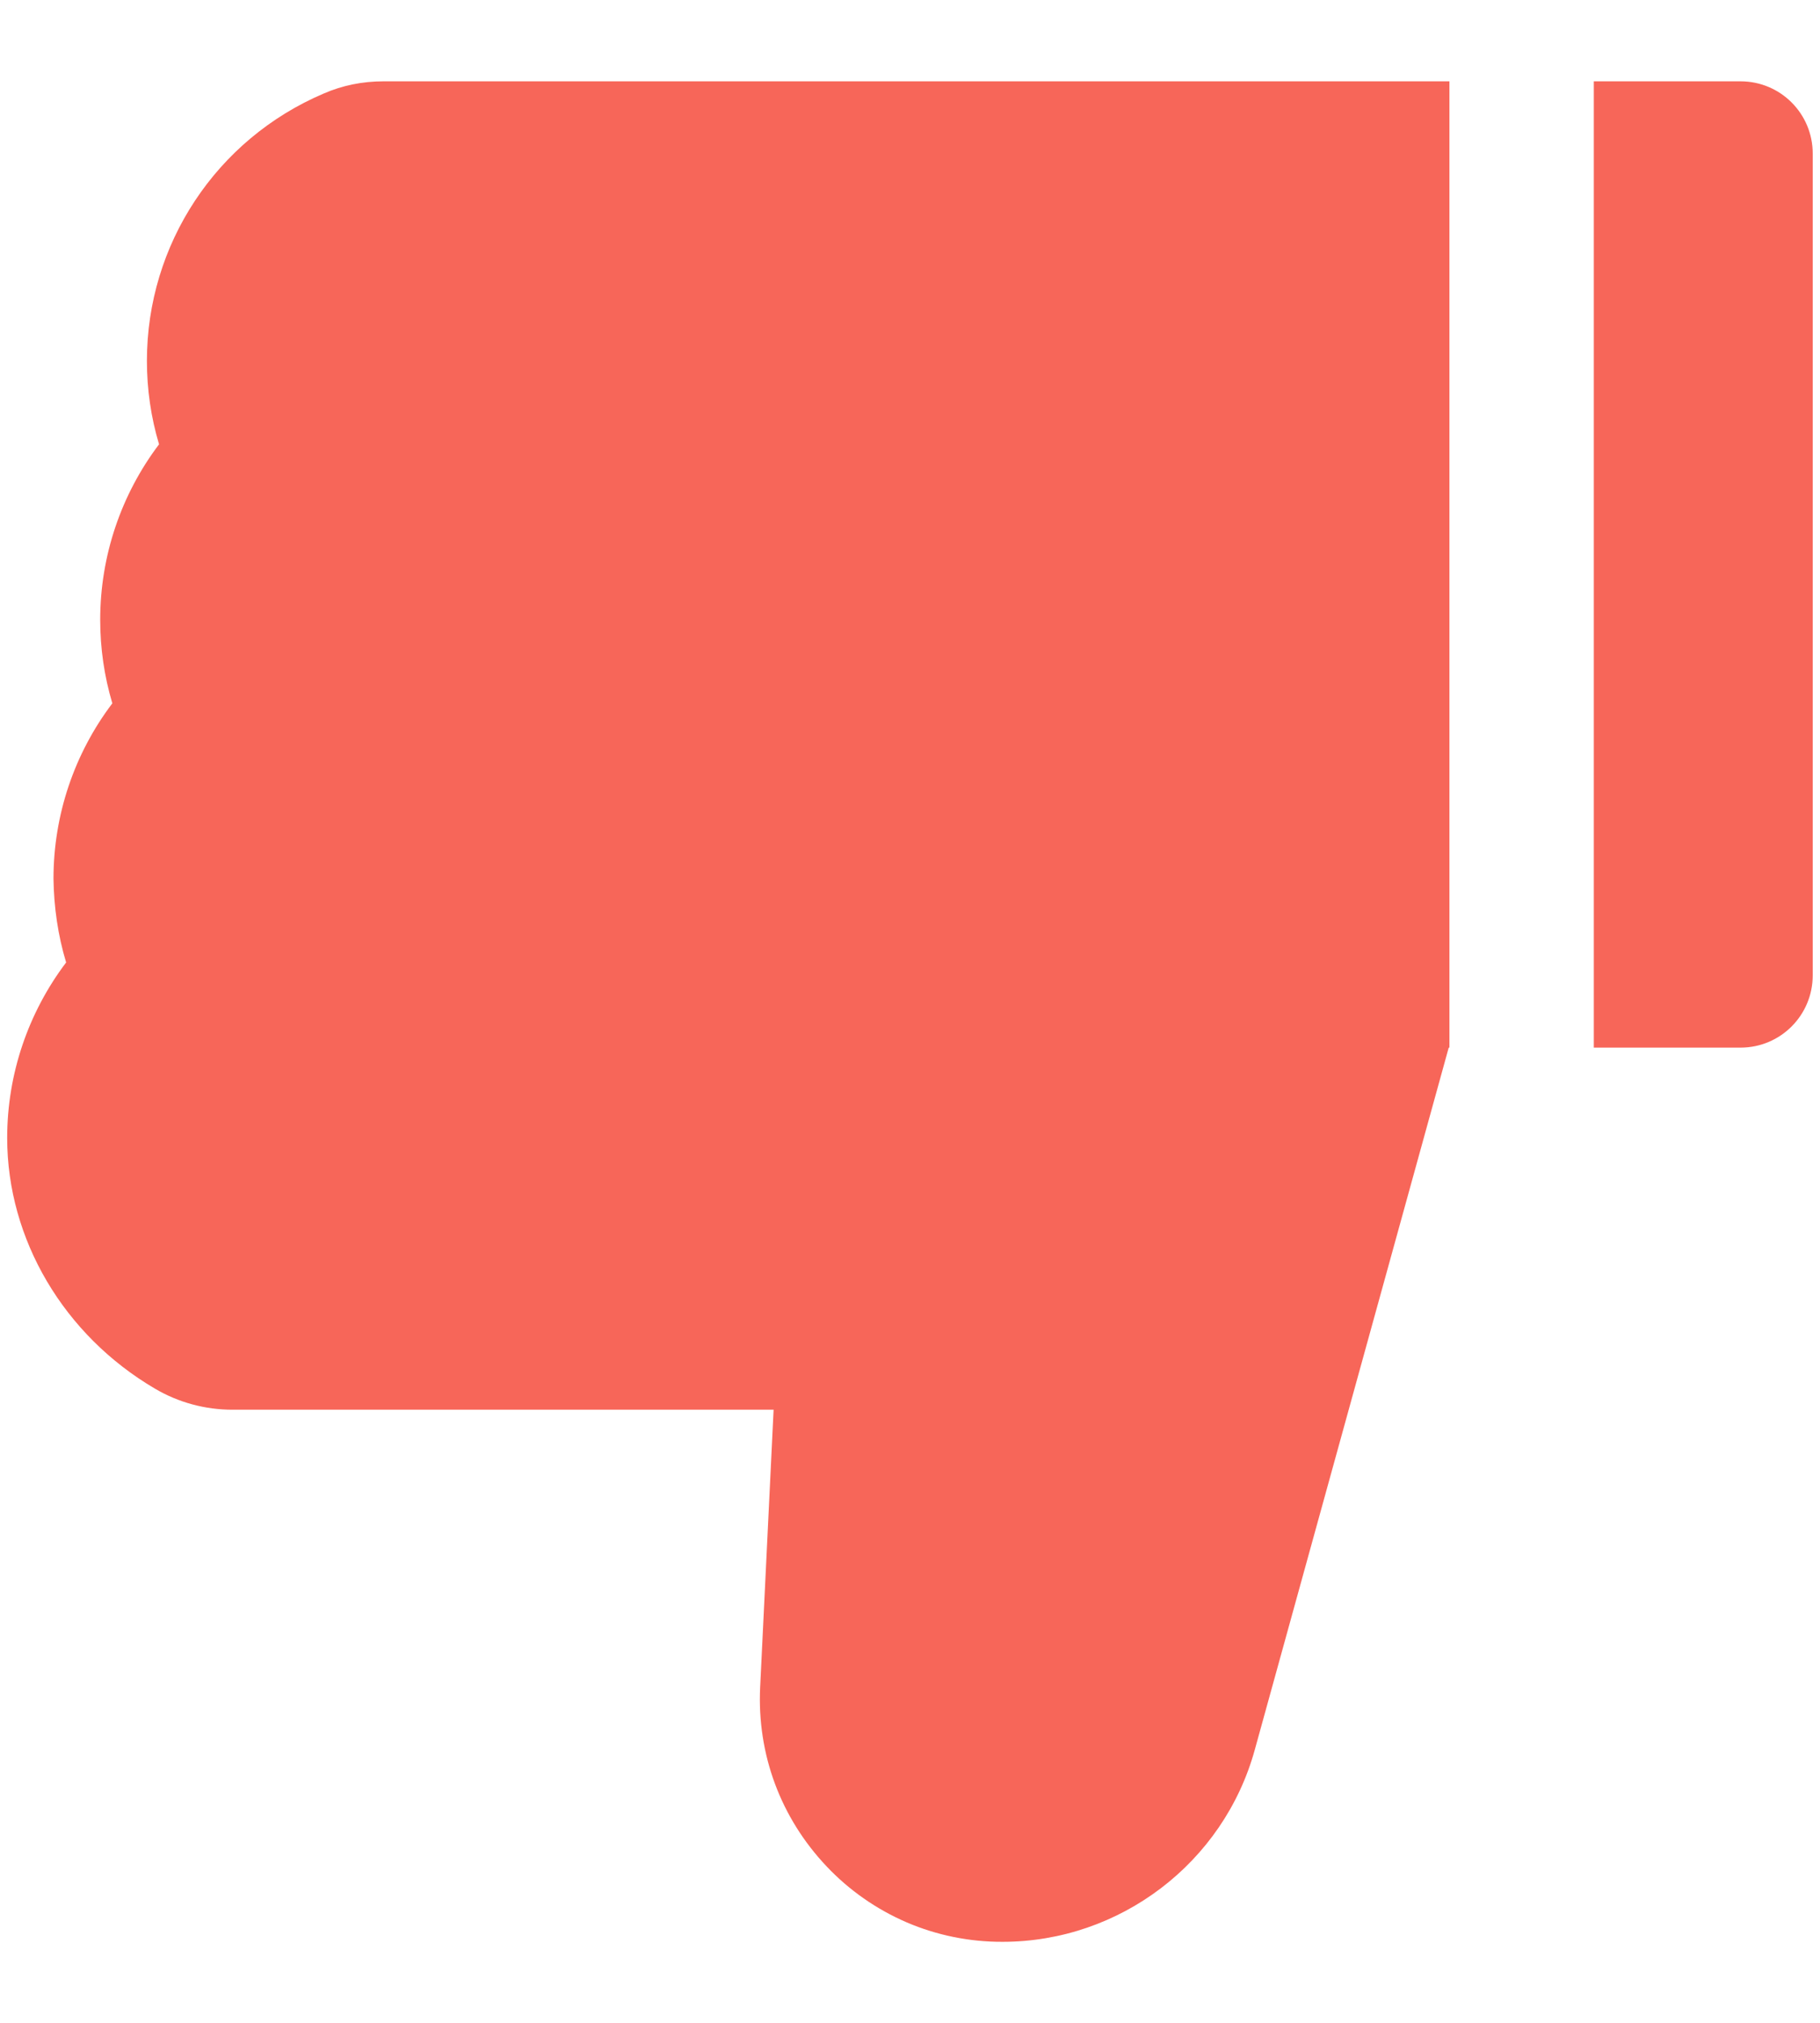 <svg width="18" height="20" viewBox="0 0 18 20" fill="none" xmlns="http://www.w3.org/2000/svg">
<path d="M0.654 9.516C0.279 10.012 0.071 10.619 0.071 11.251C0.071 12.253 0.631 13.201 1.533 13.73C1.765 13.867 2.03 13.938 2.299 13.938L7.651 13.938L7.518 16.681C7.486 17.344 7.721 17.974 8.176 18.454C8.399 18.69 8.669 18.878 8.968 19.007C9.267 19.135 9.589 19.2 9.915 19.199C11.075 19.199 12.102 18.418 12.41 17.3L14.328 10.358L14.335 10.358L14.335 0.804L3.792 0.804C3.587 0.804 3.386 0.844 3.201 0.925C2.138 1.378 1.453 2.416 1.453 3.568C1.453 3.849 1.493 4.126 1.573 4.393C1.198 4.889 0.991 5.496 0.991 6.128C0.991 6.409 1.031 6.686 1.111 6.954C0.736 7.449 0.529 8.056 0.529 8.688C0.533 8.969 0.573 9.248 0.654 9.516ZM17.928 9.643L17.928 1.518C17.928 1.123 17.609 0.804 17.214 0.804L15.763 0.804L15.763 10.358L17.214 10.358C17.609 10.358 17.928 10.039 17.928 9.643Z" fill="#F76659"/>
</svg>
